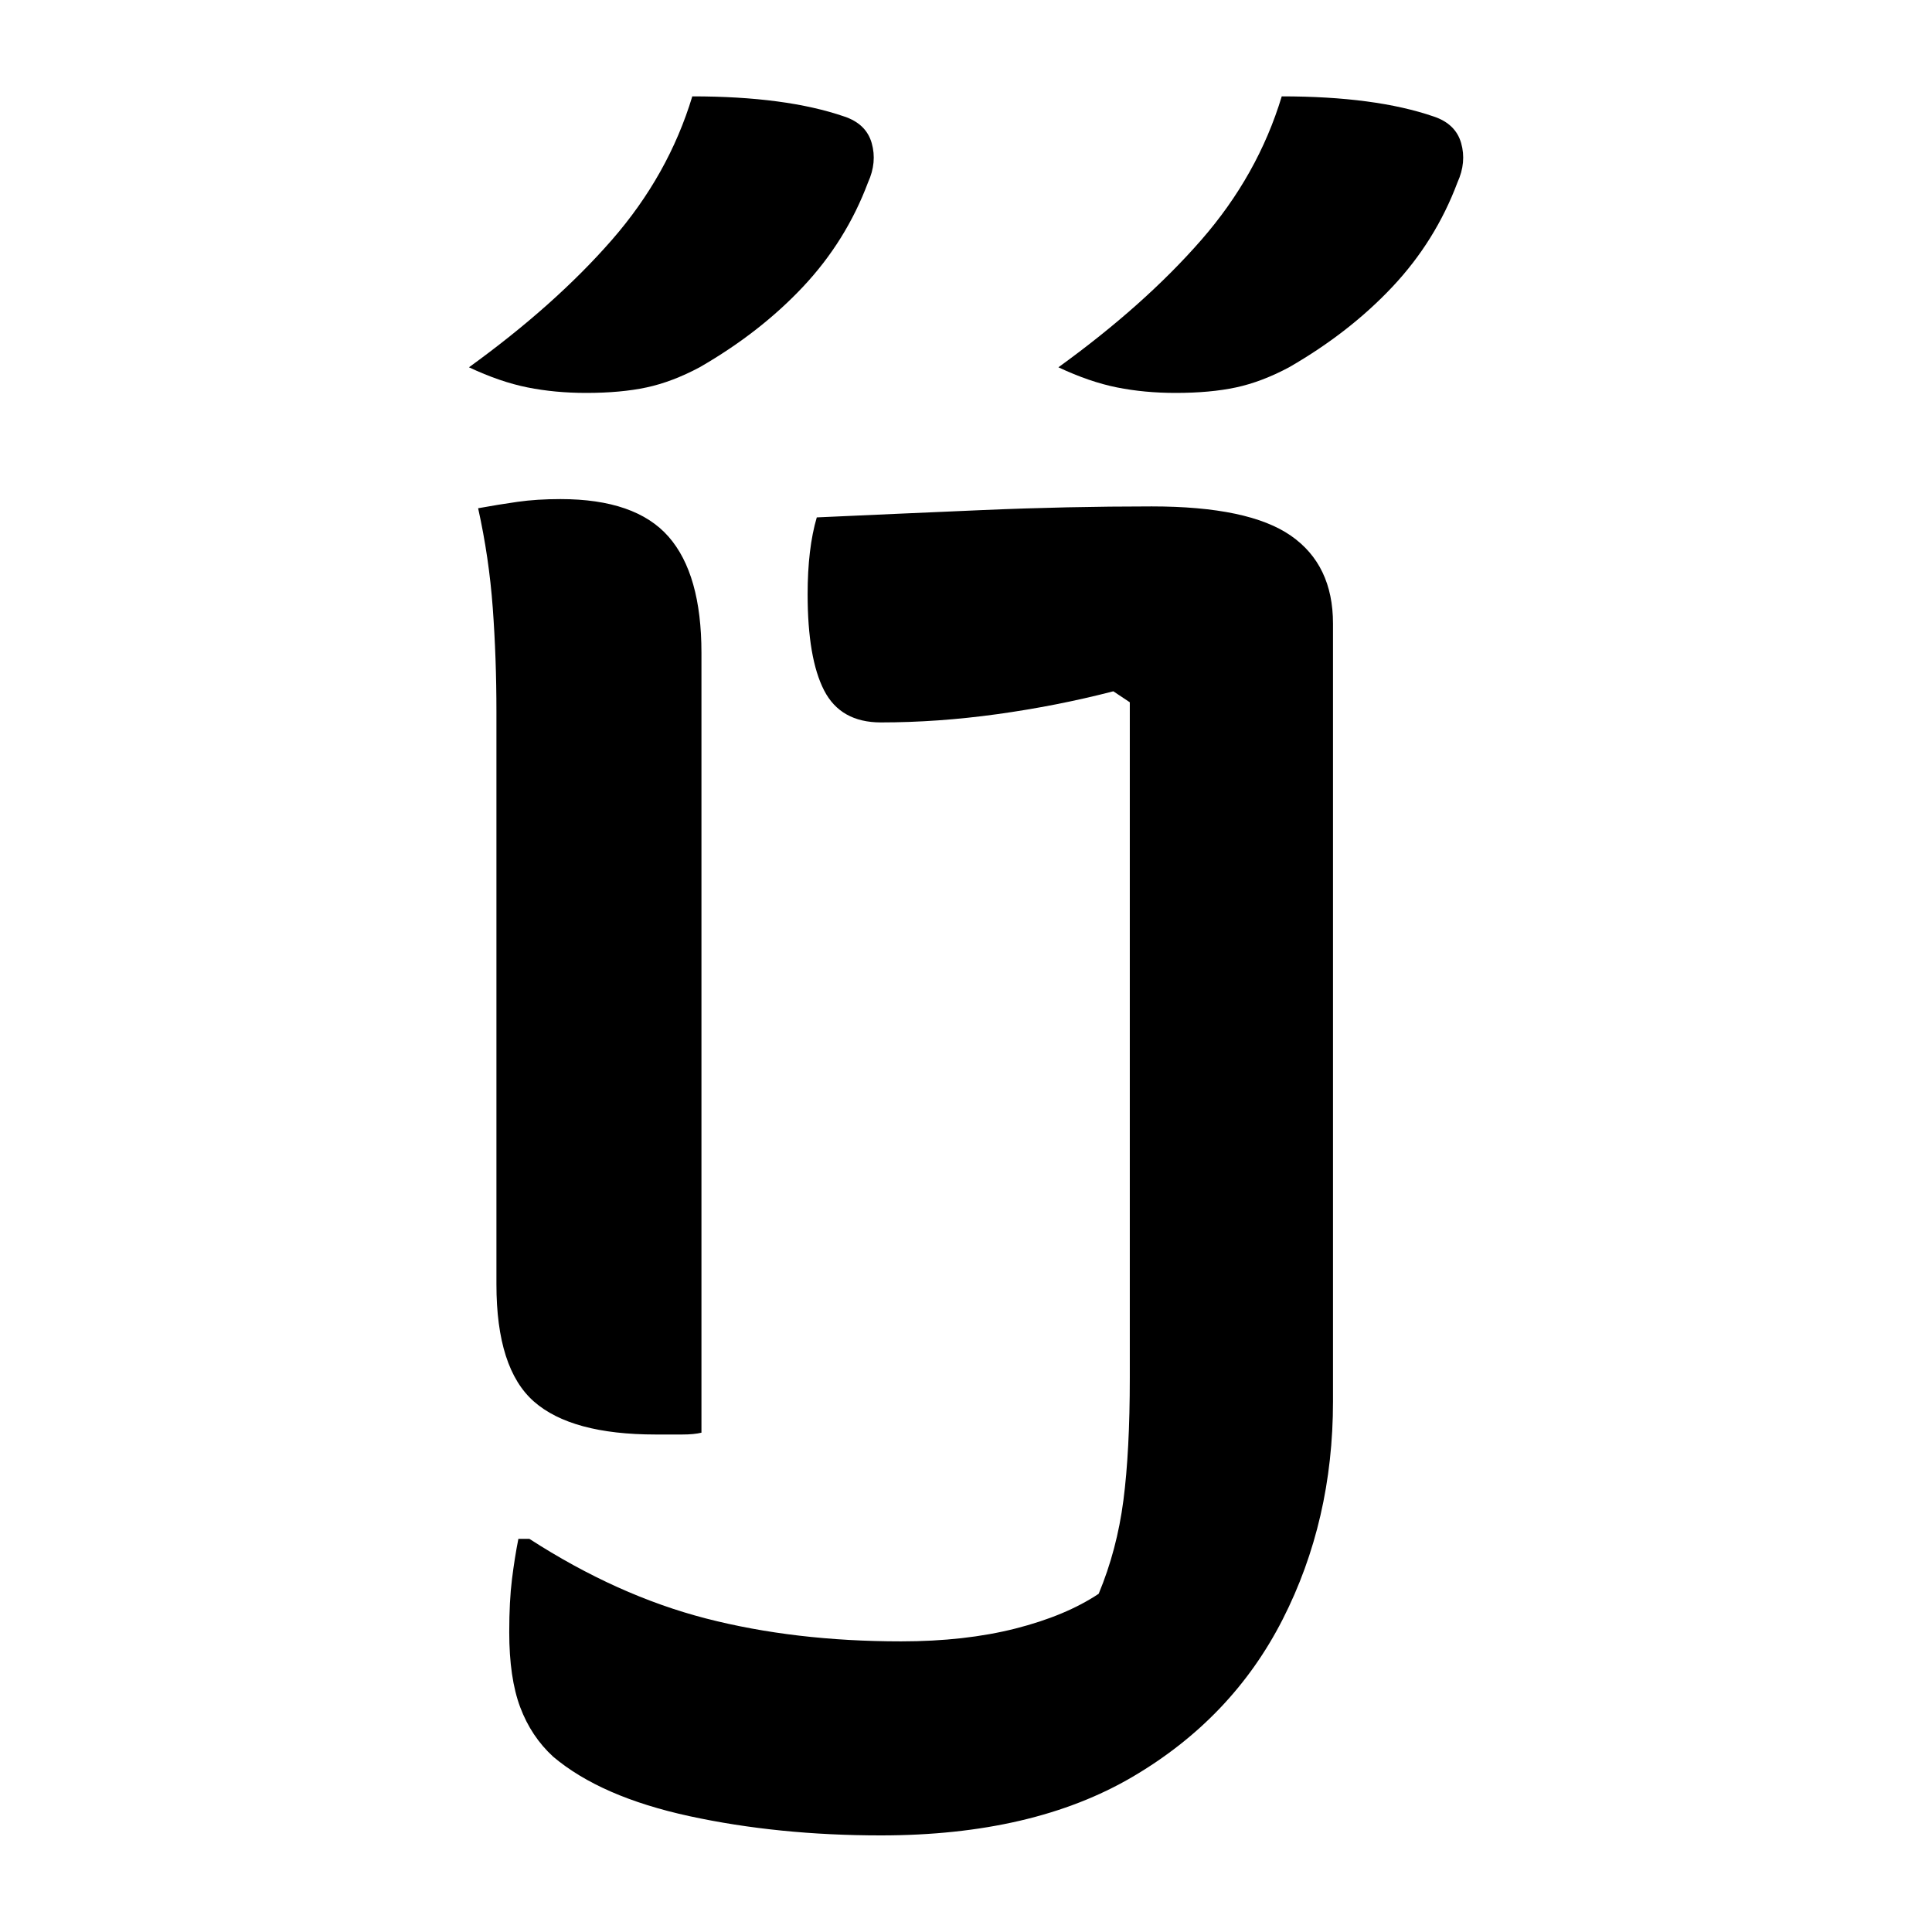 <?xml version="1.0" encoding="UTF-8"?>
<svg width="1000" height="1000" viewBox="0 0 1000 1000" version="1.1" xmlns="http://www.w3.org/2000/svg" xmlns:xlink="http://www.w3.org/1999/xlink">
 <path d="M33.5,352.5 c3.67,0.67,7.25,1.25,10.75,1.75 c3.5,0.5,7.42,0.75,11.75,0.75 c13.67,0,23.5,-3.42,29.5,-10.25 c6.0,-6.83,9,-17.42,9,-31.75 l0,-213 c-1.33,-0.33,-3.08,-0.5,-5.25,-0.5 c-2.17,0,-4.58,0,-7.25,0 c-15.33,0,-26.42,3.0,-33.25,9 c-6.83,6.0,-10.25,16.67,-10.25,32 l0,156.5 c0,9.67,-0.33,19.08,-1,28.25 c-0.67,9.17,-2.0,18.25,-4,27.25 Z M149,43 c11.67,0,22.08,1.17,31.25,3.5 c9.17,2.33,16.75,5.5,22.75,9.5 c3.33,8.0,5.58,16.5,6.75,25.5 c1.17,9.0,1.75,20.17,1.75,33.5 l0,184.5 l-4.5,3 c-10.33,-2.67,-20.92,-4.75,-31.75,-6.25 c-10.83,-1.5,-21.42,-2.25,-31.75,-2.25 c-7.33,0,-12.5,2.92,-15.5,8.75 c-3.0,5.83,-4.5,14.58,-4.5,26.25 c0,8.33,0.83,15.33,2.5,21 c14.67,0.67,29.75,1.33,45.25,2 c15.5,0.67,30.92,1,46.25,1 c17.67,0,30.33,-2.67,38,-8 c7.67,-5.33,11.5,-13.33,11.5,-24 l0,-212.5 c0,-21.67,-4.58,-41.5,-13.75,-59.5 c-9.17,-18.0,-22.83,-32.33,-41,-43 c-18.17,-10.67,-41.08,-16,-68.75,-16 c-18.67,0,-36.08,1.75,-52.25,5.25 c-16.17,3.5,-28.58,8.92,-37.25,16.25 c-4.0,3.67,-7.0,8.17,-9,13.5 c-2.0,5.33,-3,12.17,-3,20.5 c0,5.67,0.25,10.5,0.75,14.5 c0.5,4.0,1.08,7.67,1.75,11 l3,0 c16.0,-10.33,32.08,-17.58,48.25,-21.75 c16.17,-4.17,33.92,-6.25,53.25,-6.25 Z M92,465 c17.0,0,30.83,-1.83,41.5,-5.5 c4.0,-1.33,6.5,-3.75,7.5,-7.25 c1.0,-3.5,0.67,-7.08,-1,-10.75 c-4.0,-10.67,-9.92,-20.17,-17.75,-28.5 c-7.83,-8.33,-17.25,-15.67,-28.25,-22 c-5.0,-2.67,-9.83,-4.5,-14.5,-5.5 c-4.67,-1.0,-10.17,-1.5,-16.5,-1.5 c-5.67,0,-11.0,0.5,-16,1.5 c-5.0,1.0,-10.33,2.83,-16,5.5 c15.67,11.33,28.67,22.92,39,34.75 c10.33,11.83,17.67,24.92,22,39.25 Z M253,465 c17.0,0,30.83,-1.83,41.5,-5.5 c4.0,-1.33,6.5,-3.75,7.5,-7.25 c1.0,-3.5,0.67,-7.08,-1,-10.75 c-4.0,-10.67,-9.92,-20.17,-17.75,-28.5 c-7.83,-8.33,-17.25,-15.67,-28.25,-22 c-5.0,-2.67,-9.83,-4.5,-14.5,-5.5 c-4.67,-1.0,-10.17,-1.5,-16.5,-1.5 c-5.67,0,-11.0,0.5,-16,1.5 c-5.0,1.0,-10.33,2.83,-16,5.5 c15.67,11.33,28.67,22.92,39,34.75 c10.33,11.83,17.67,24.92,22,39.25 Z M253,465" fill="rgb(0,0,0)" transform="matrix(1.895,0.0,0.0,-1.895,183.993,931.053)"/>
</svg>